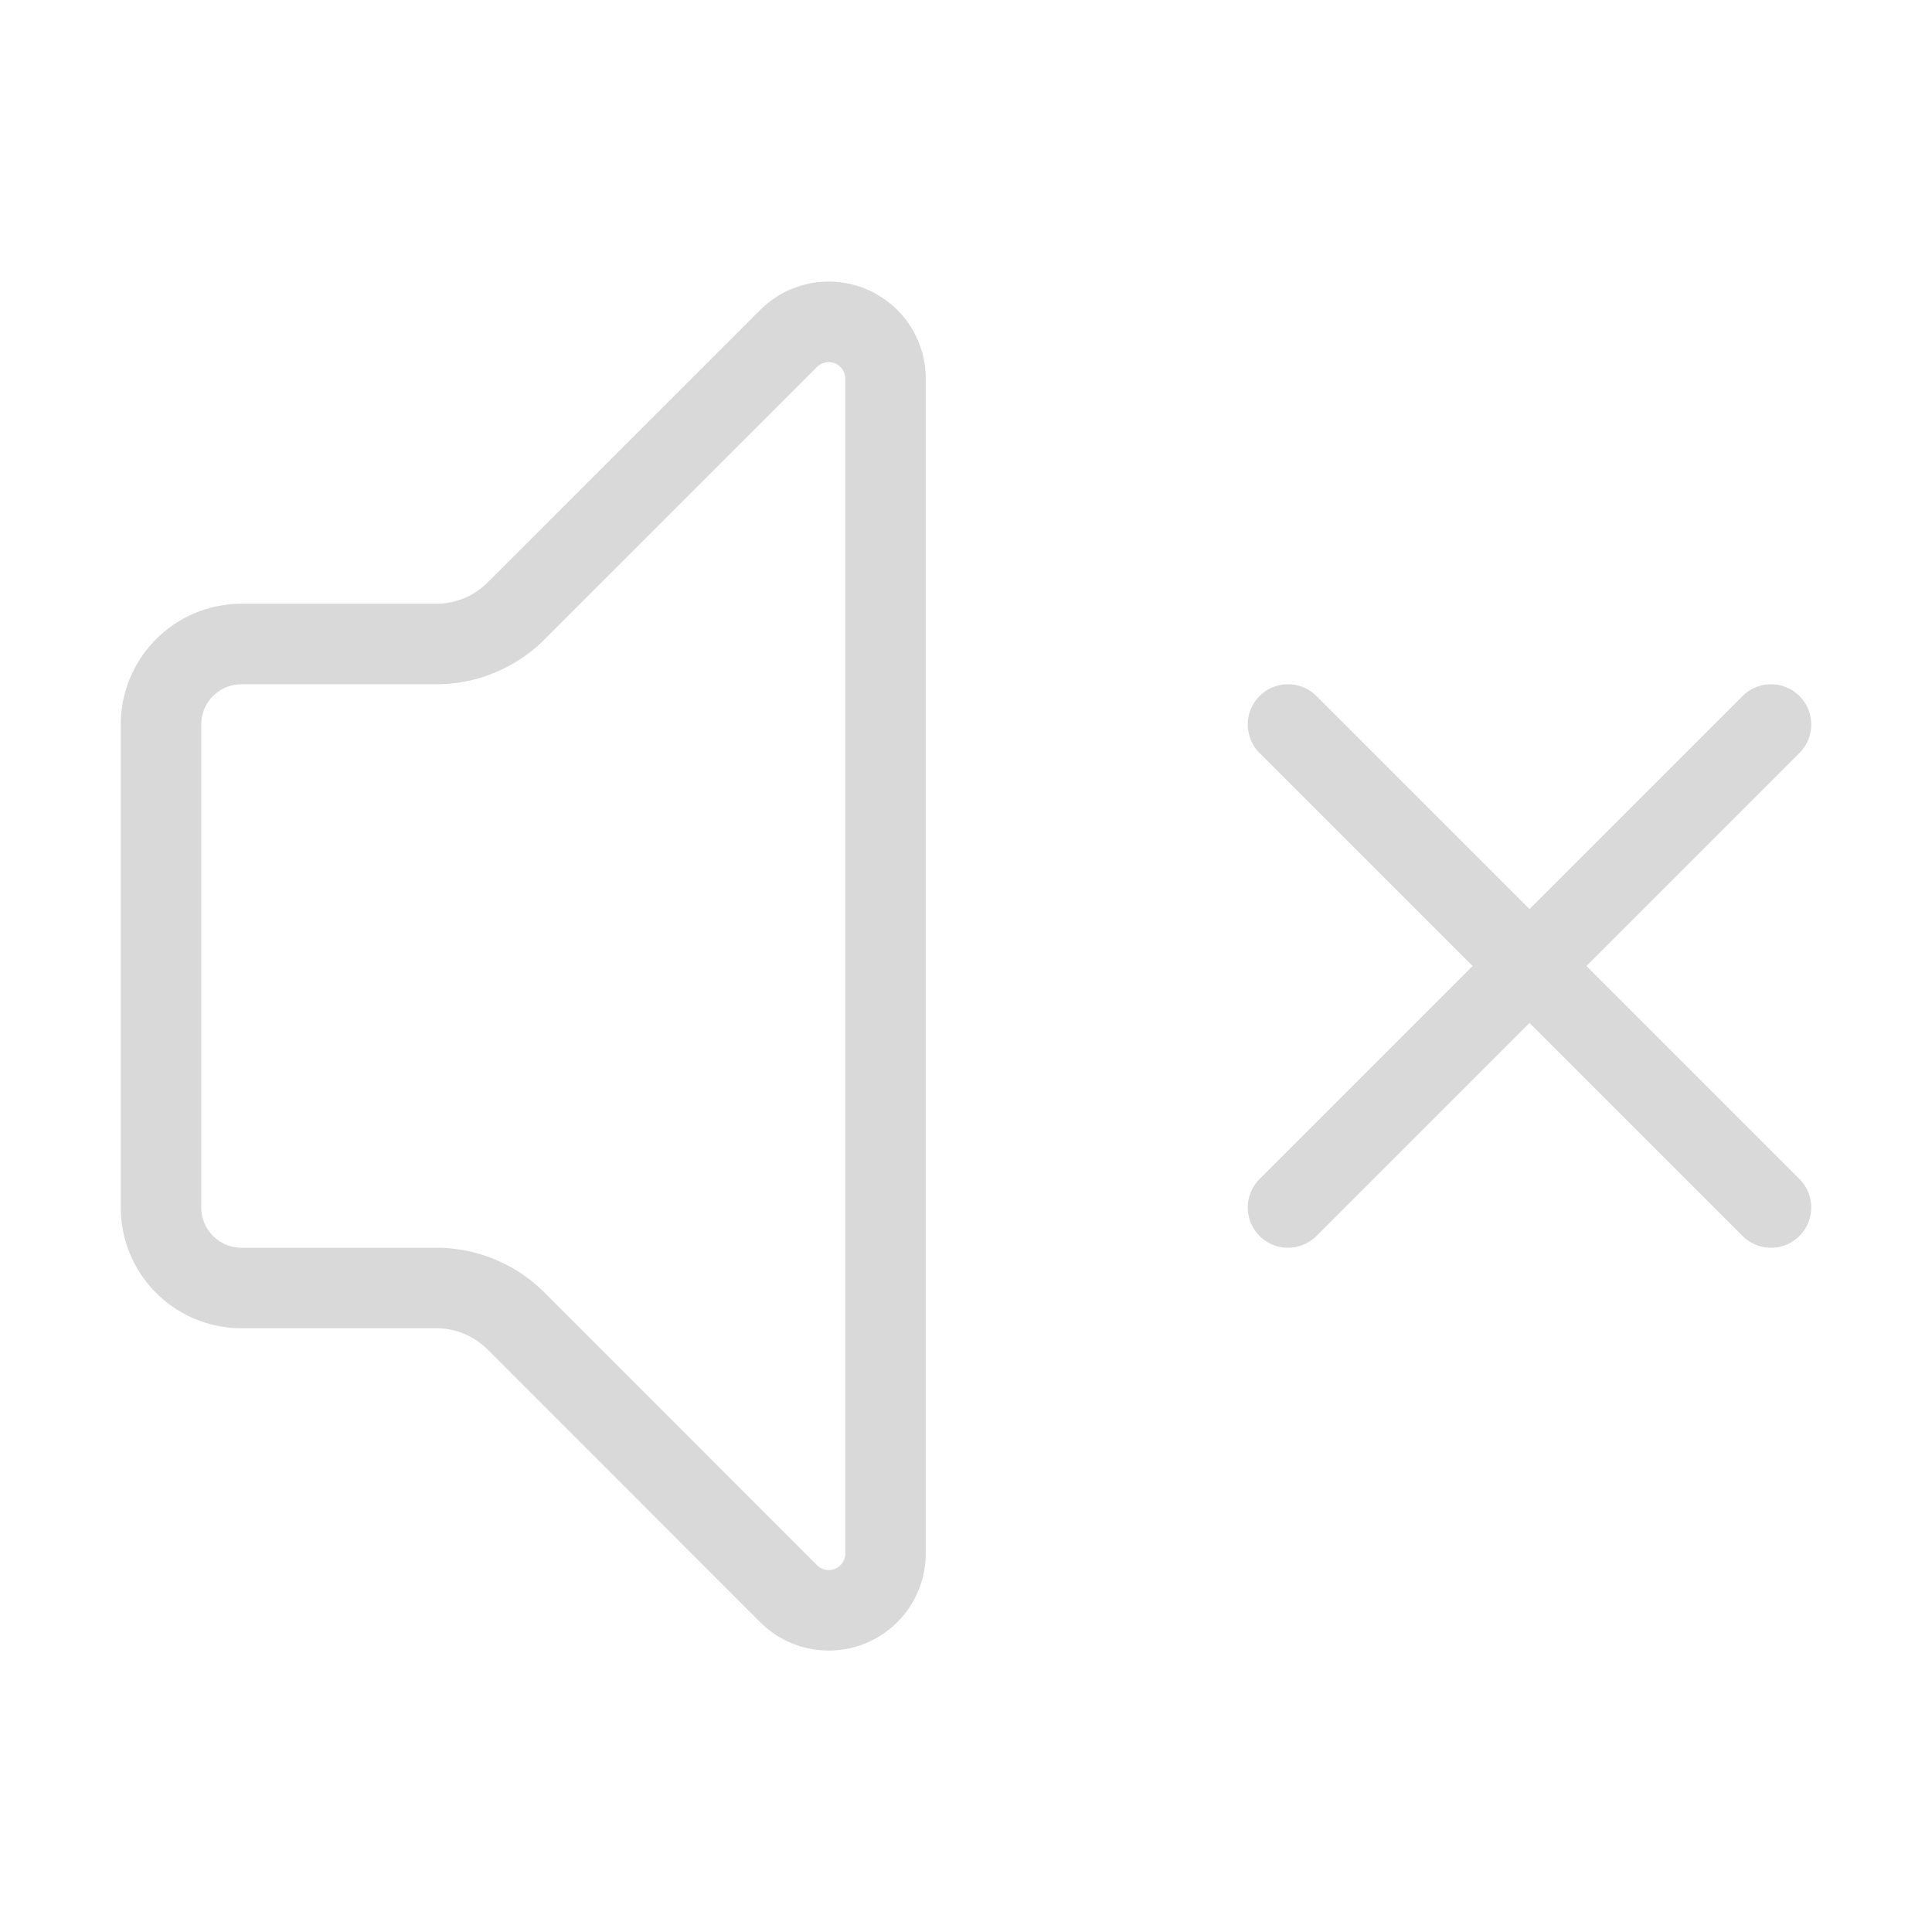 <svg xmlns="http://www.w3.org/2000/svg" width="20" height="20" viewBox="0 0 24 24" fill="none" stroke="#d9d9d9" stroke-width="1" stroke-linecap="round" stroke-linejoin="round" class="lucide lucide-volume-x-icon lucide-volume-x"><path d="M11 4.702a.705.705 0 0 0-1.203-.498L6.413 7.587A1.4 1.4 0 0 1 5.416 8H3a1 1 0 0 0-1 1v6a1 1 0 0 0 1 1h2.416a1.4 1.4 0 0 1 .997.413l3.383 3.384A.705.705 0 0 0 11 19.298z"/><line x1="22" x2="16" y1="9" y2="15"/><line x1="16" x2="22" y1="9" y2="15"/></svg>